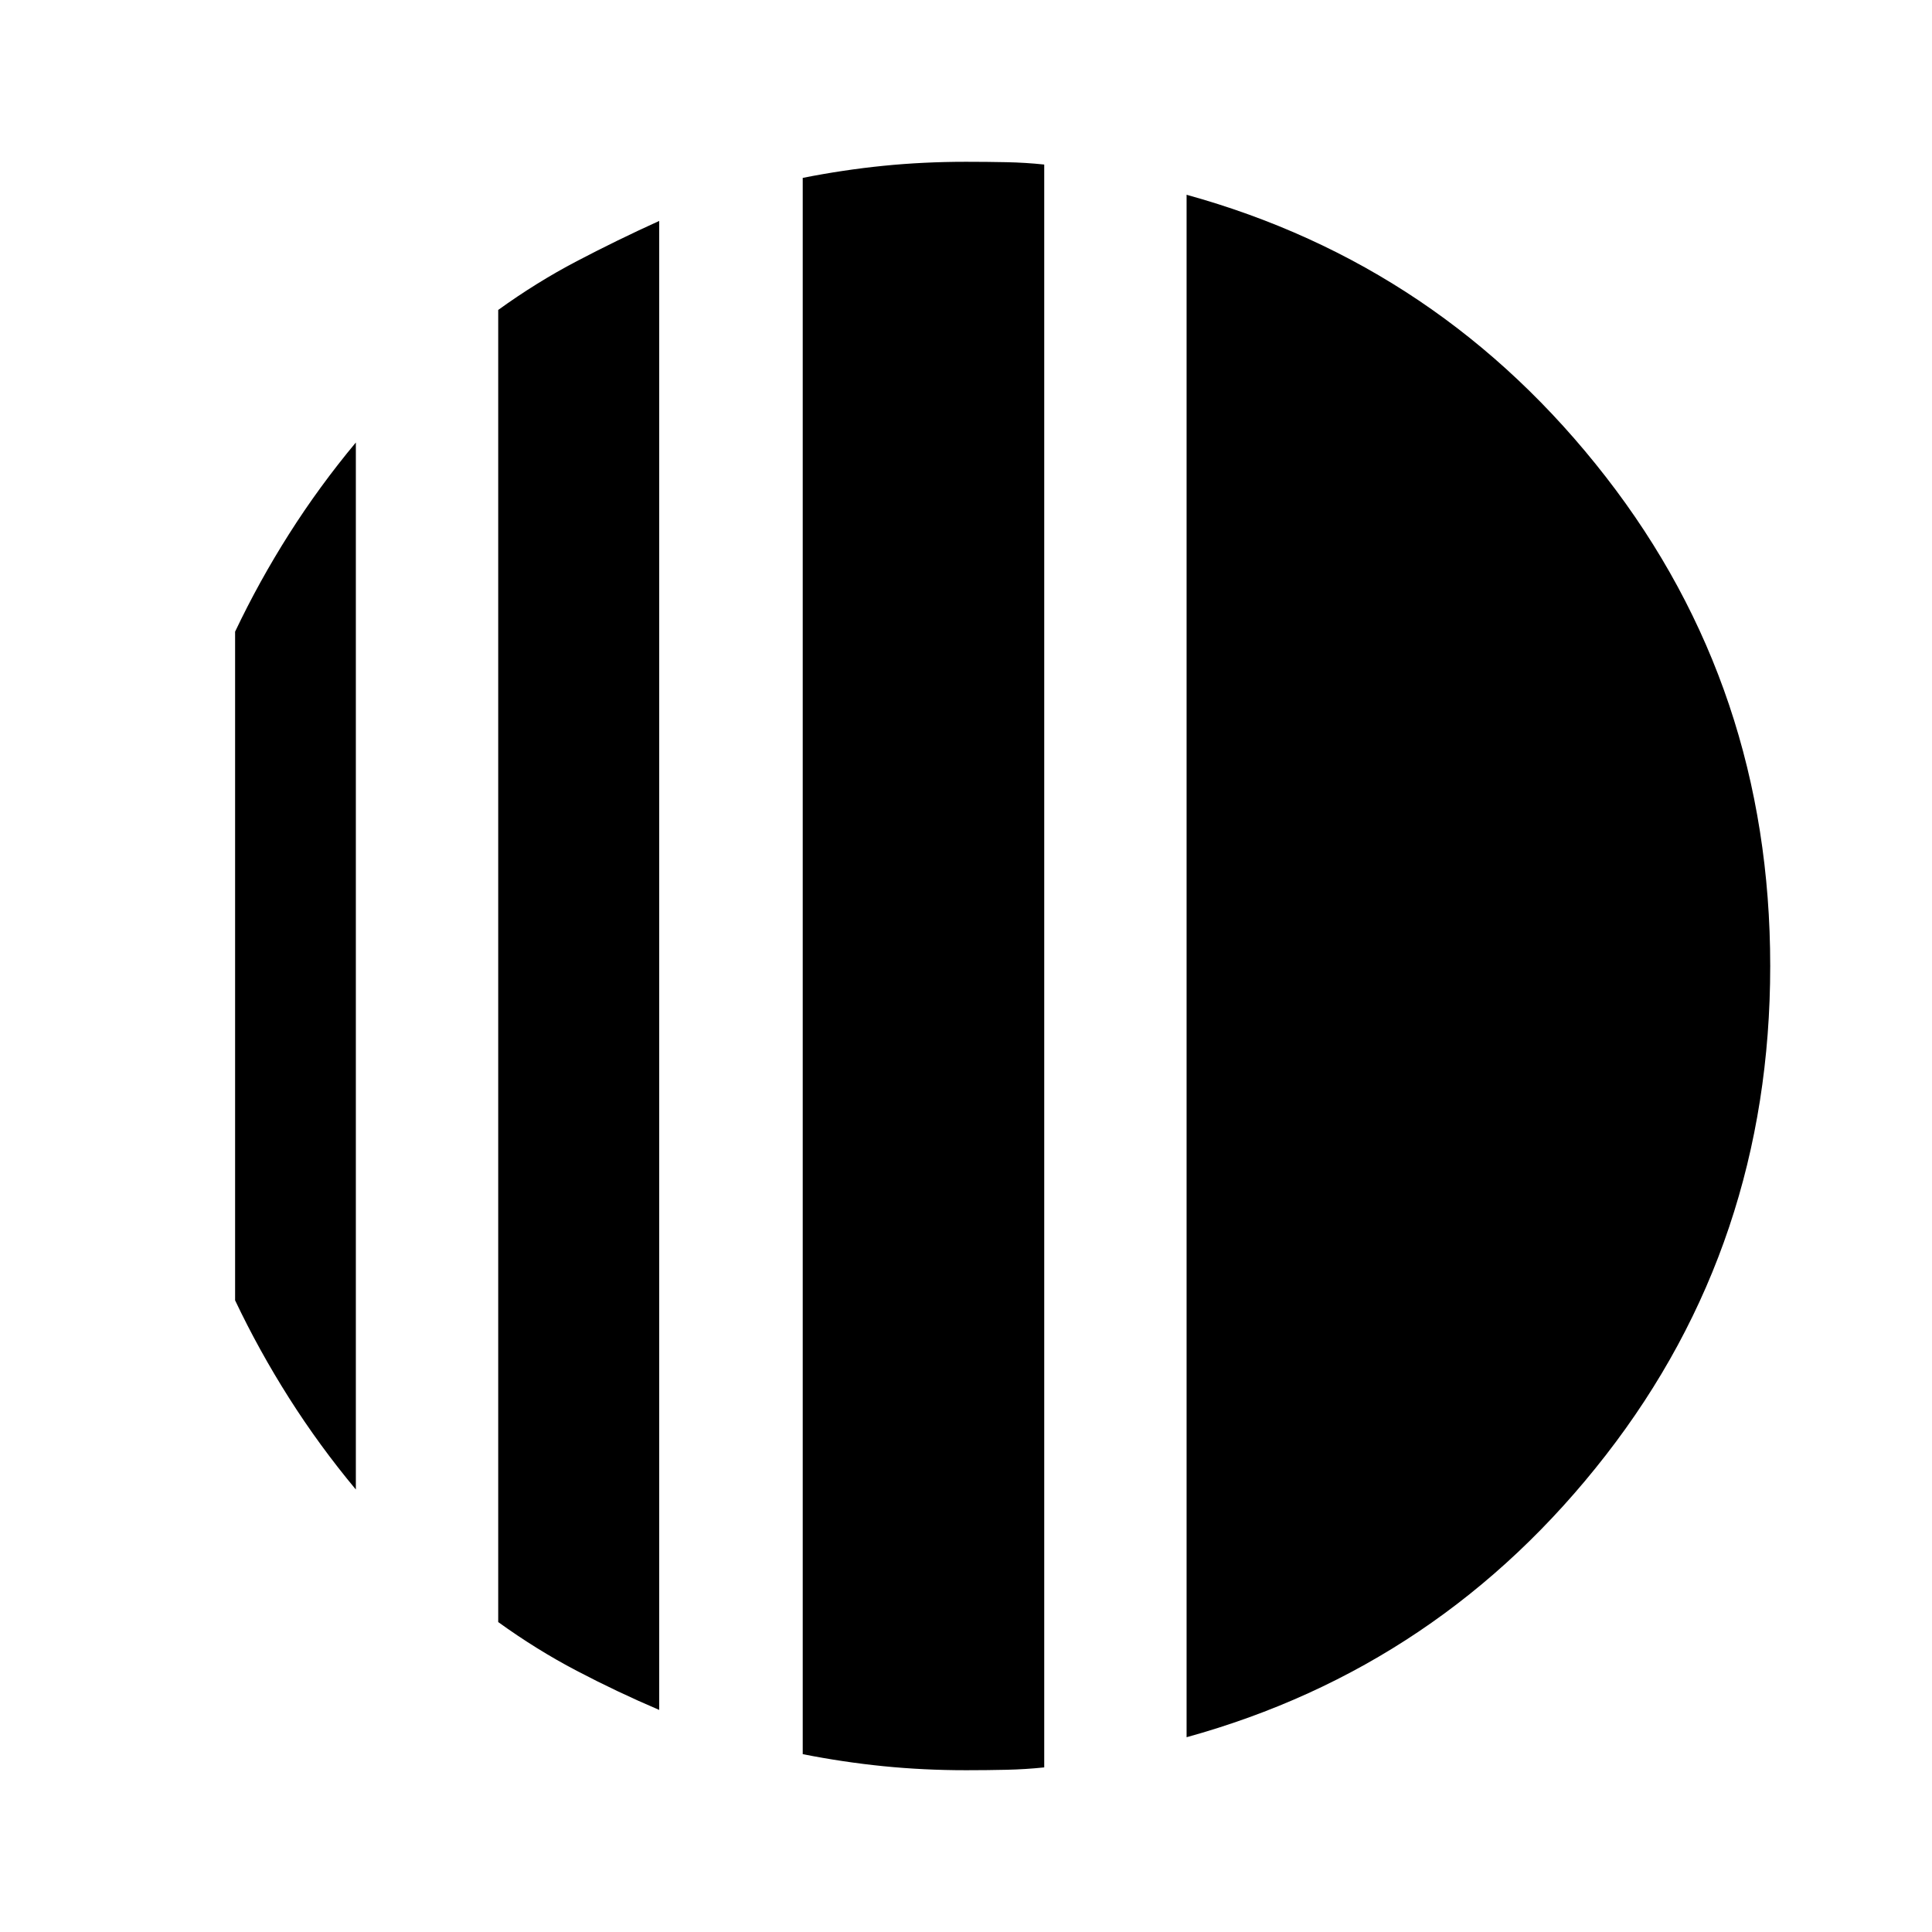 <svg xmlns="http://www.w3.org/2000/svg" width="48" height="48" viewBox="0 -960 960 960"><path d="M176.82-740.13v520.26q-18.13-21.75-33.13-45.38-15-23.63-26.87-48.62v-332.26q11.87-24.99 26.87-48.62 15-23.63 33.13-45.38Zm150.74-110.09v739.87q-21-8.96-41-19.45-20-10.48-39-24.21v-651.98q19-13.73 39-24.21 20-10.49 41-20.02ZM589.61-96.78v-766.44q126.56 34.97 208.28 140.13T879.61-480q0 137.93-81.72 243.09T589.61-96.78ZM480-80.39q-21.13 0-41.04-2-19.9-1.99-40.09-5.98v-783.24q20.19-4 40.09-6 19.91-2 41.04-2 10.43 0 20.1.2 9.67.2 18.77 1.17v796.45q-9.1.96-18.77 1.18-9.67.22-20.1.22Z"/></svg>